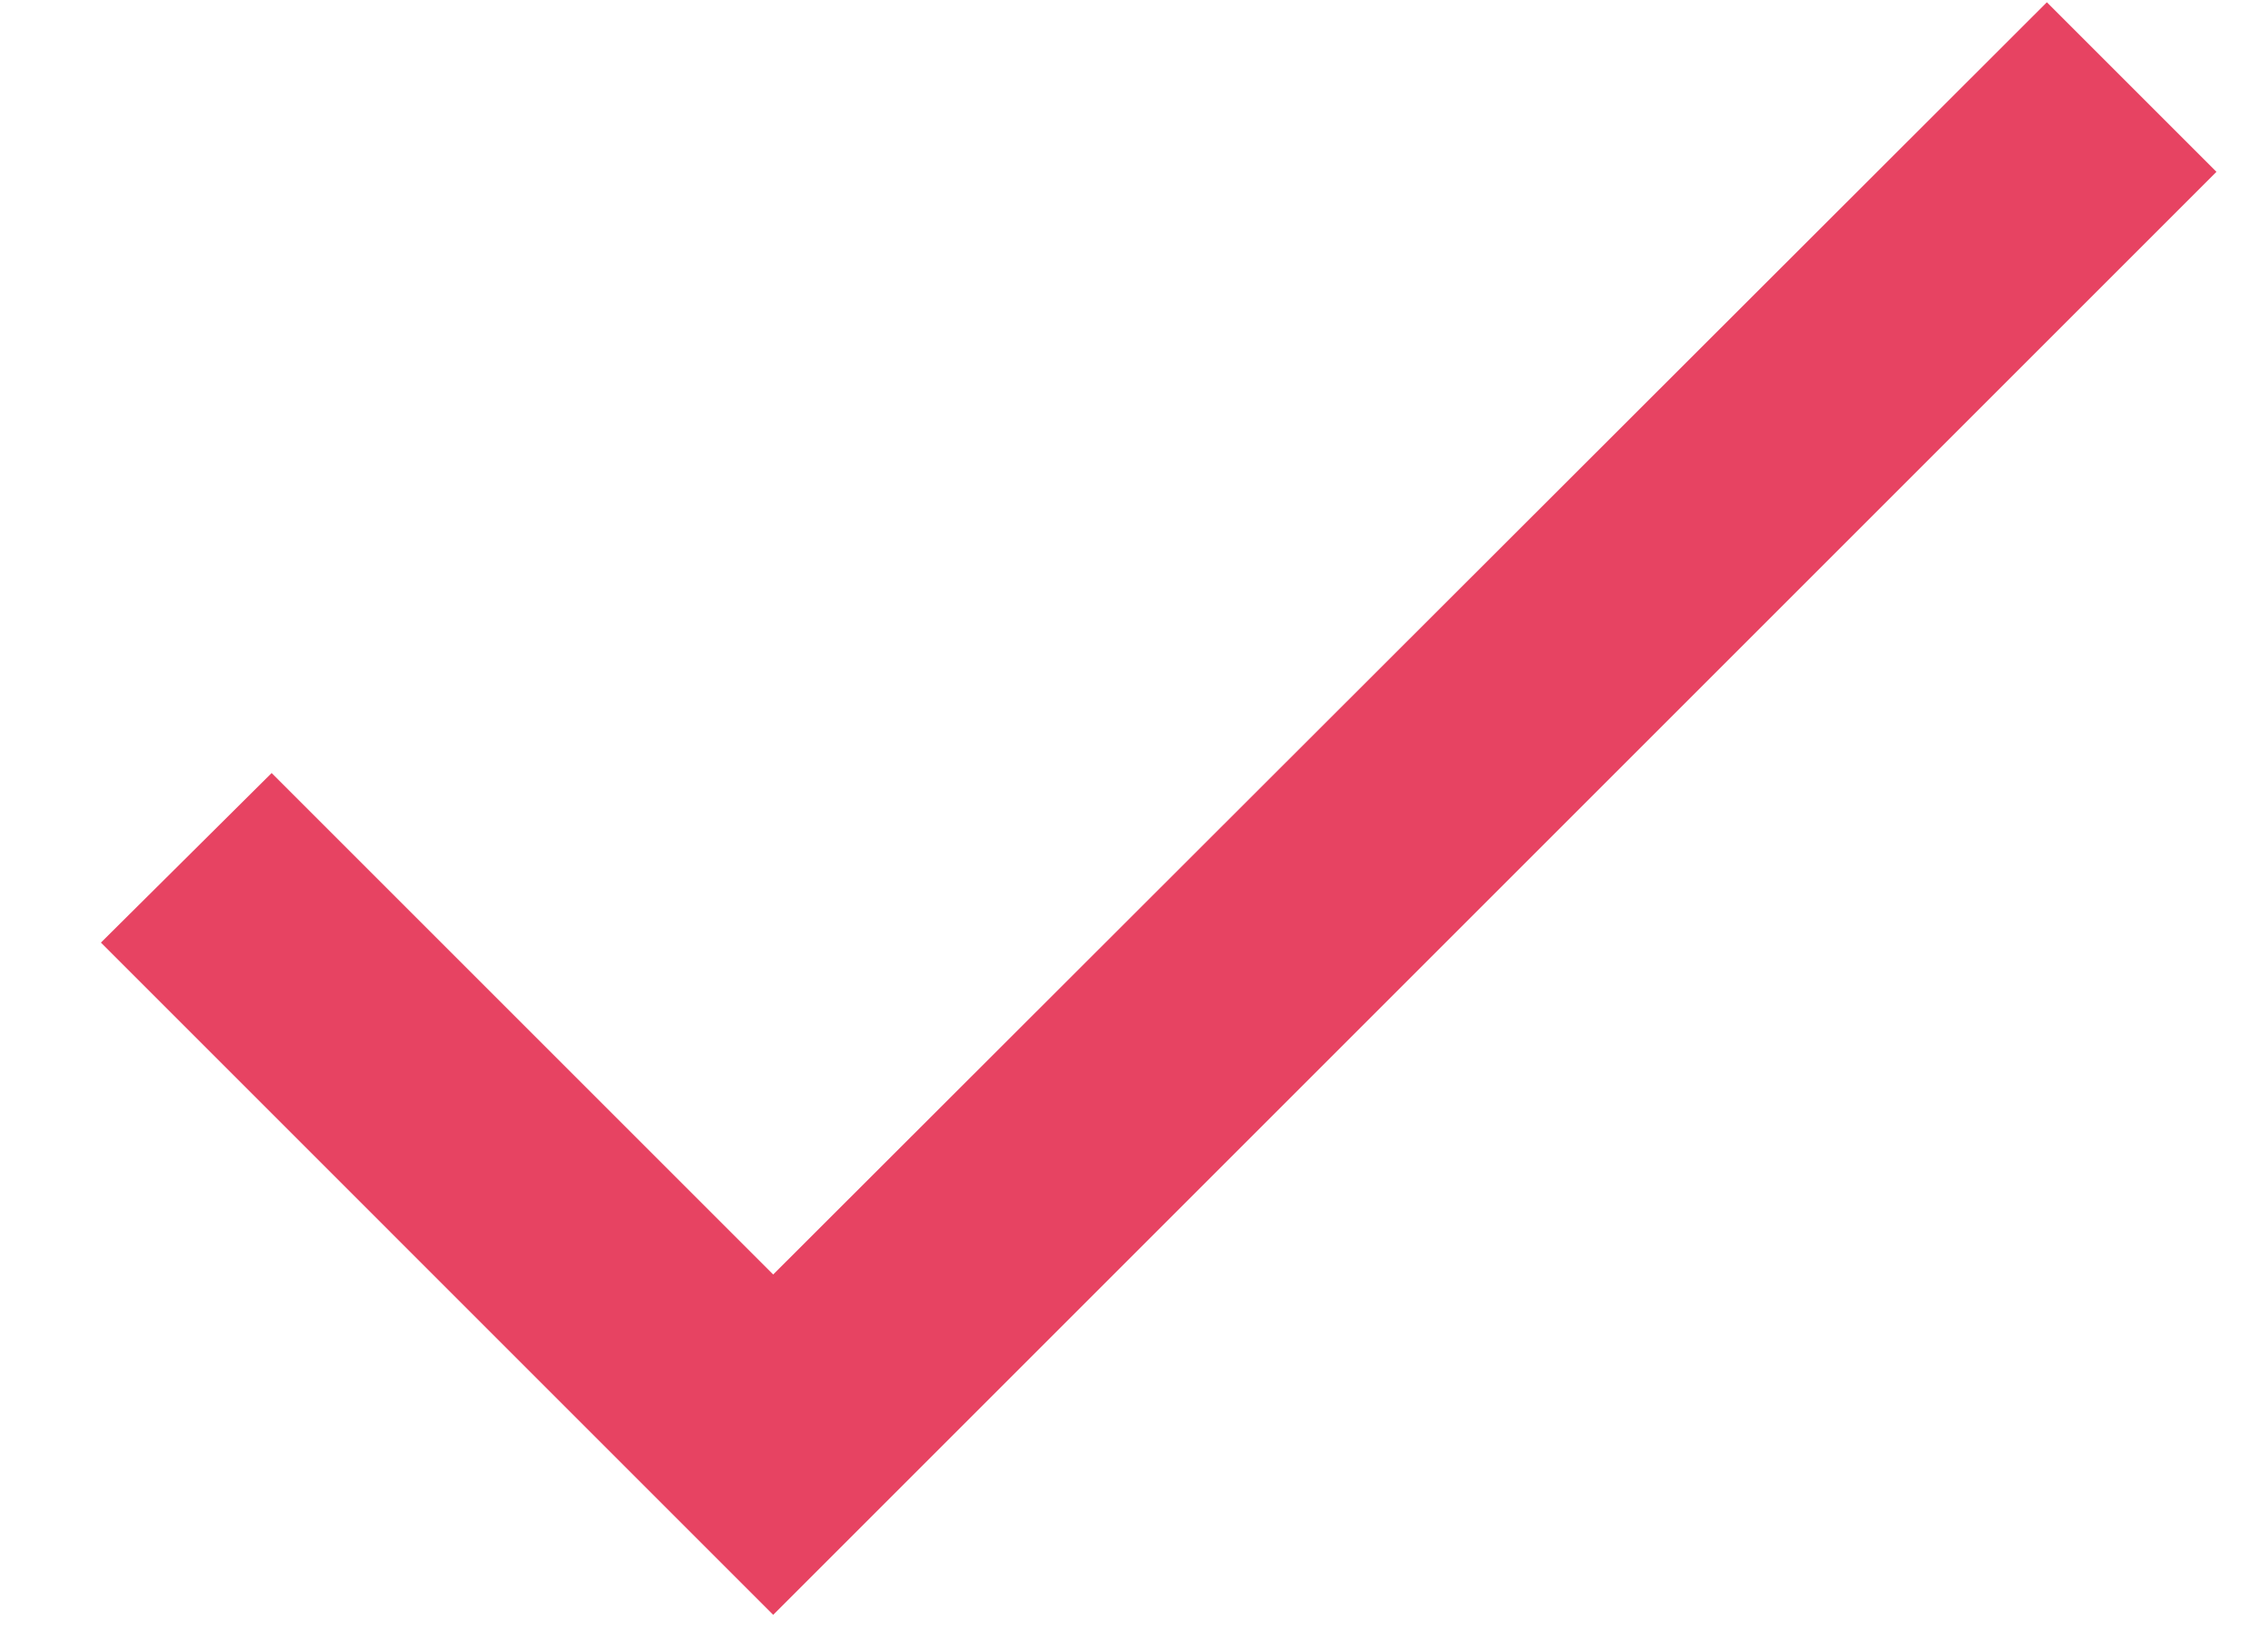<svg width="22" height="16" viewBox="0 0 22 16" fill="none" xmlns="http://www.w3.org/2000/svg">
<path d="M7.5 12.365L2.635 7.5L0.979 9.145L7.5 15.667L21.5 1.667L19.855 0.022L7.5 12.365Z" fill="#E74362"/>
</svg>
